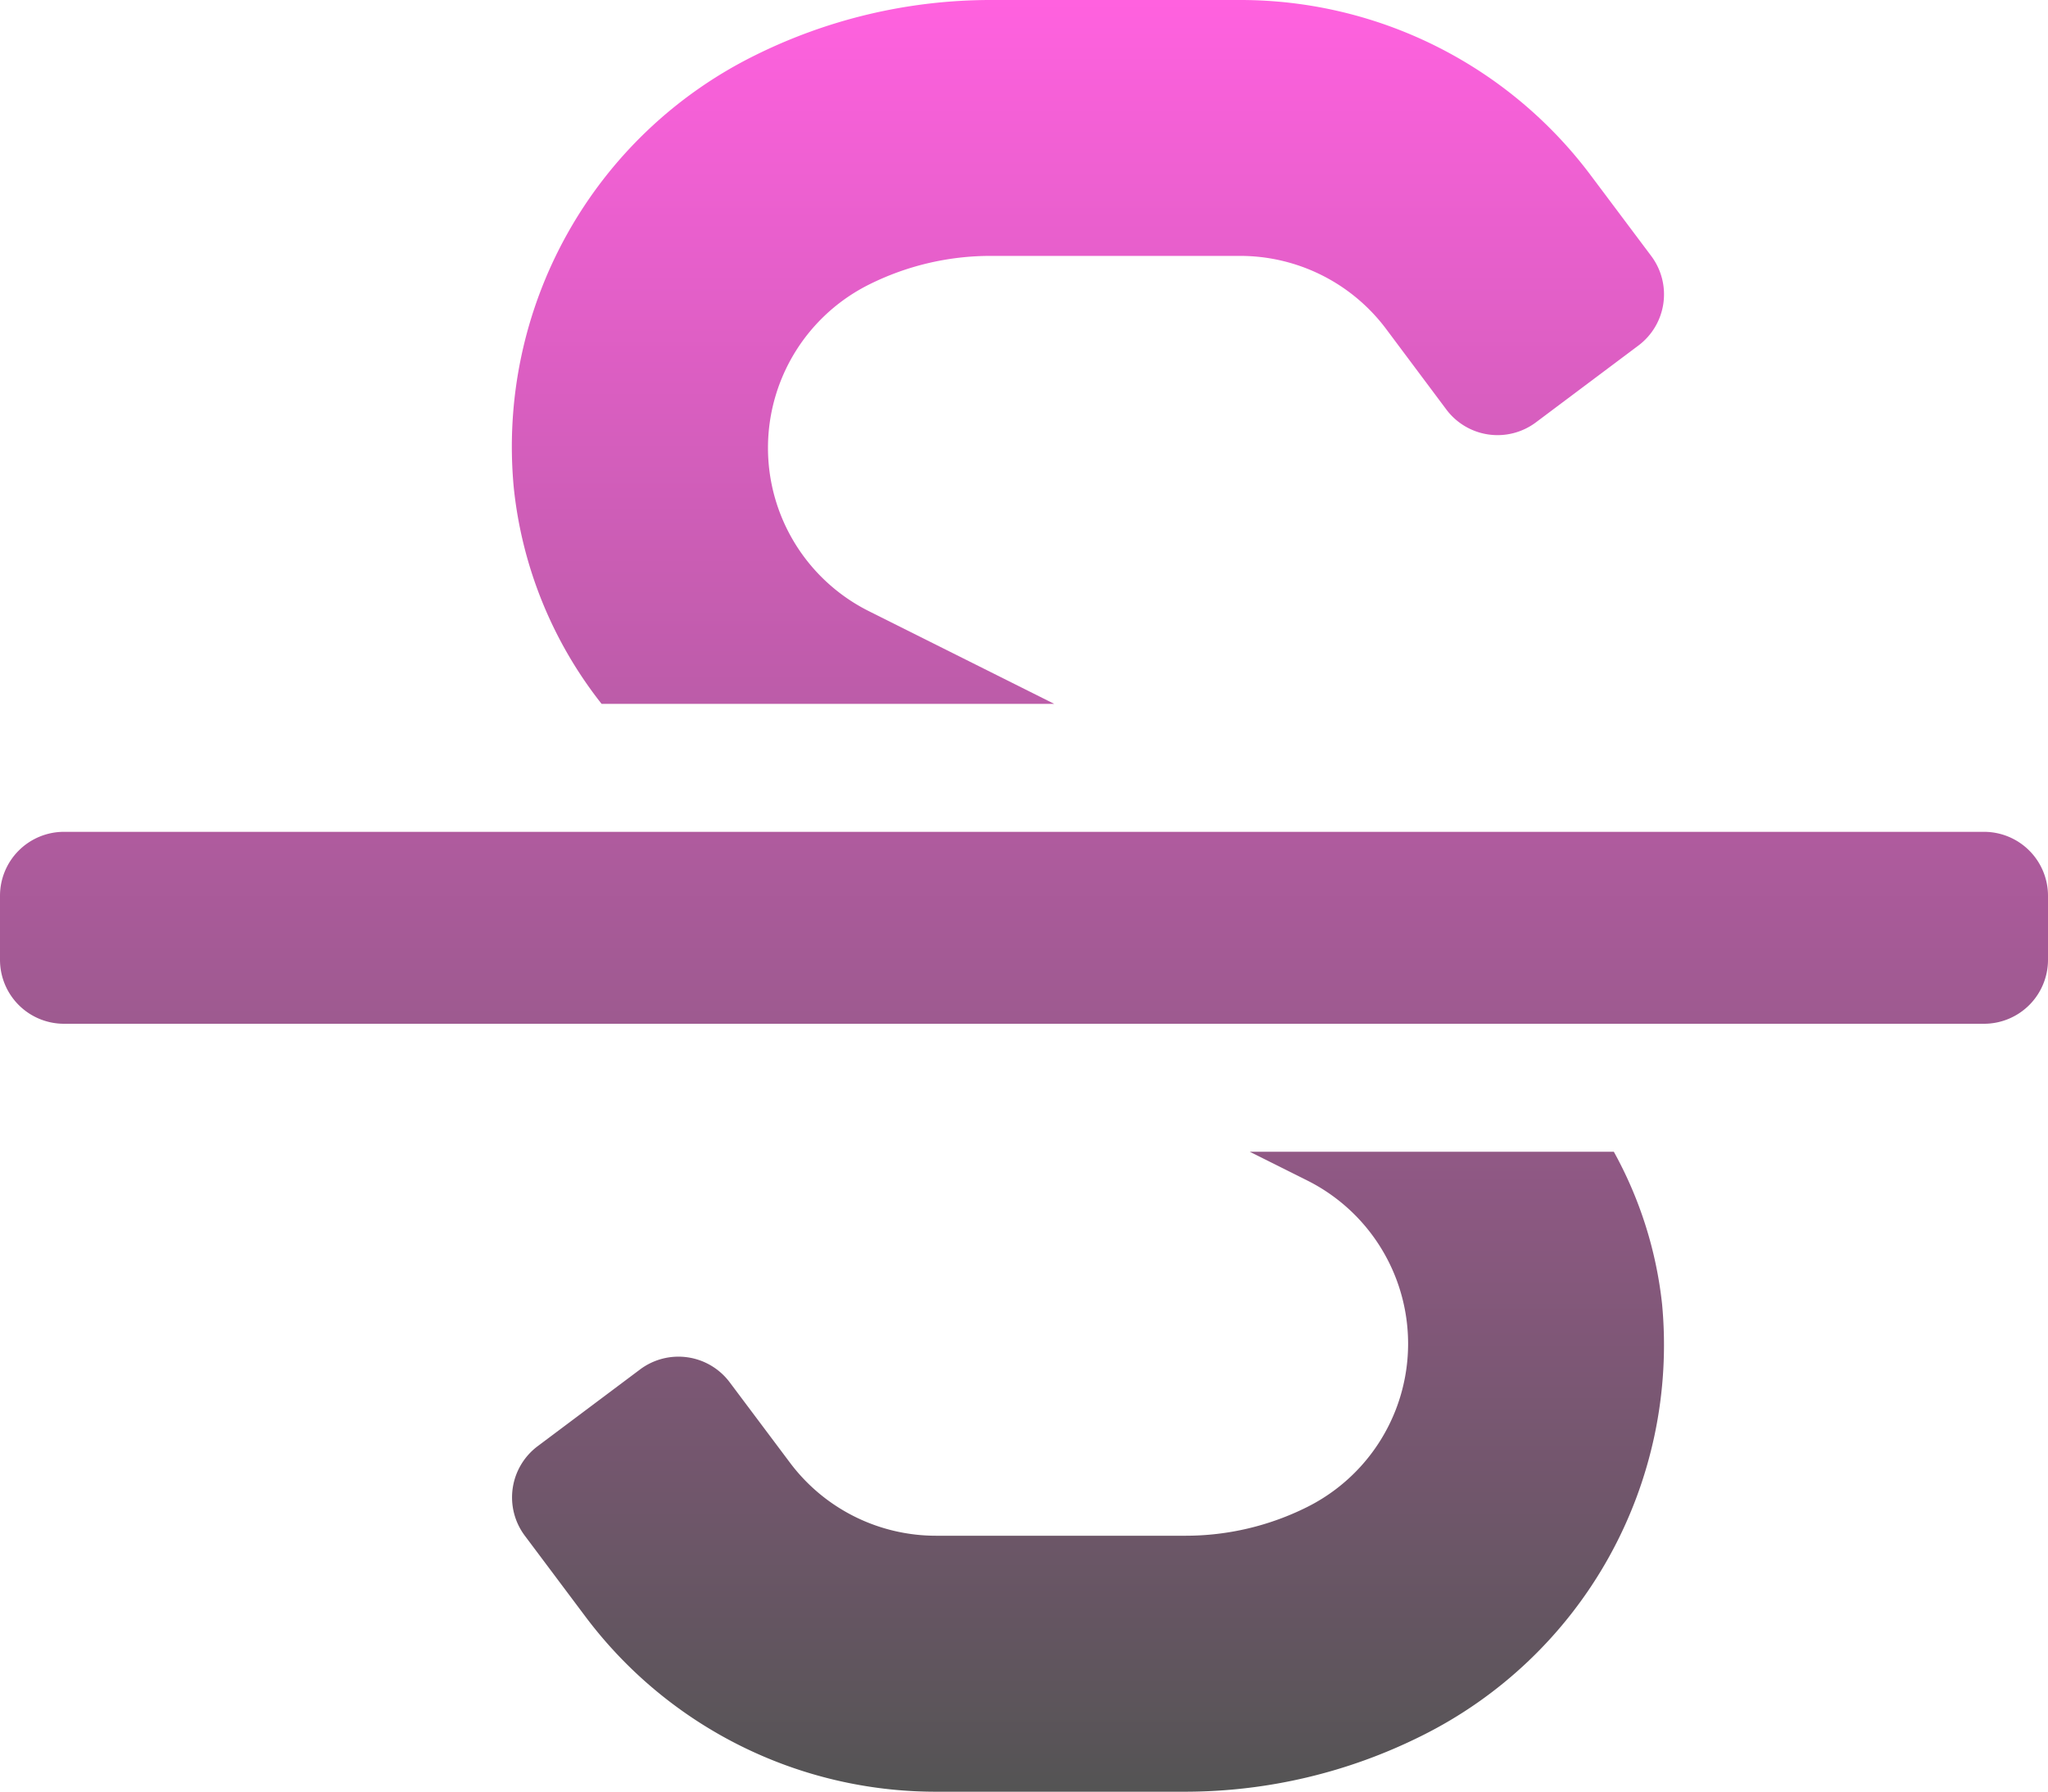 <svg xmlns="http://www.w3.org/2000/svg" xmlns:xlink="http://www.w3.org/1999/xlink" width="50" height="43.75" viewBox="0 0 50 43.75">
  <defs>
    <linearGradient id="linear-gradient" x1="0.5" x2="0.5" y2="1" gradientUnits="objectBoundingBox">
      <stop offset="0" stop-color="#ff61df"/>
      <stop offset="1" stop-color="#545454"/>
    </linearGradient>
  </defs>
  <path id="strikethrough-regular" d="M14.687,49.188H25.738l-4.522-2.262a4.458,4.458,0,0,1,0-7.977,6.634,6.634,0,0,1,2.96-.7h6.1a4.452,4.452,0,0,1,3.564,1.783L35.311,42a1.562,1.562,0,0,0,2.188.313L40,40.438a1.562,1.562,0,0,0,.313-2.187l-1.476-1.969A10.687,10.687,0,0,0,30.283,32H24.176a12.938,12.938,0,0,0-5.756,1.358,10.66,10.66,0,0,0-5.877,10.547A10.225,10.225,0,0,0,14.687,49.188Zm33.751,3.125H1.563A1.562,1.562,0,0,0,0,53.875v1.563A1.562,1.562,0,0,0,1.562,57H48.438A1.562,1.562,0,0,0,50,55.438V53.875A1.562,1.562,0,0,0,48.438,52.313ZM39.4,60.125H30.511l1.4.7a4.458,4.458,0,0,1,0,7.977,6.634,6.634,0,0,1-2.96.7h-6.1a4.453,4.453,0,0,1-3.564-1.783l-1.473-1.965a1.563,1.563,0,0,0-2.187-.313l-2.5,1.874a1.562,1.562,0,0,0-.313,2.188l1.476,1.97a10.687,10.687,0,0,0,8.555,4.28h6.107A12.932,12.932,0,0,0,34.7,74.392a10.66,10.66,0,0,0,5.878-10.547A9.879,9.879,0,0,0,39.4,60.125Z" transform="translate(0 -32)" fill="url(#linear-gradient)"/>
</svg>
